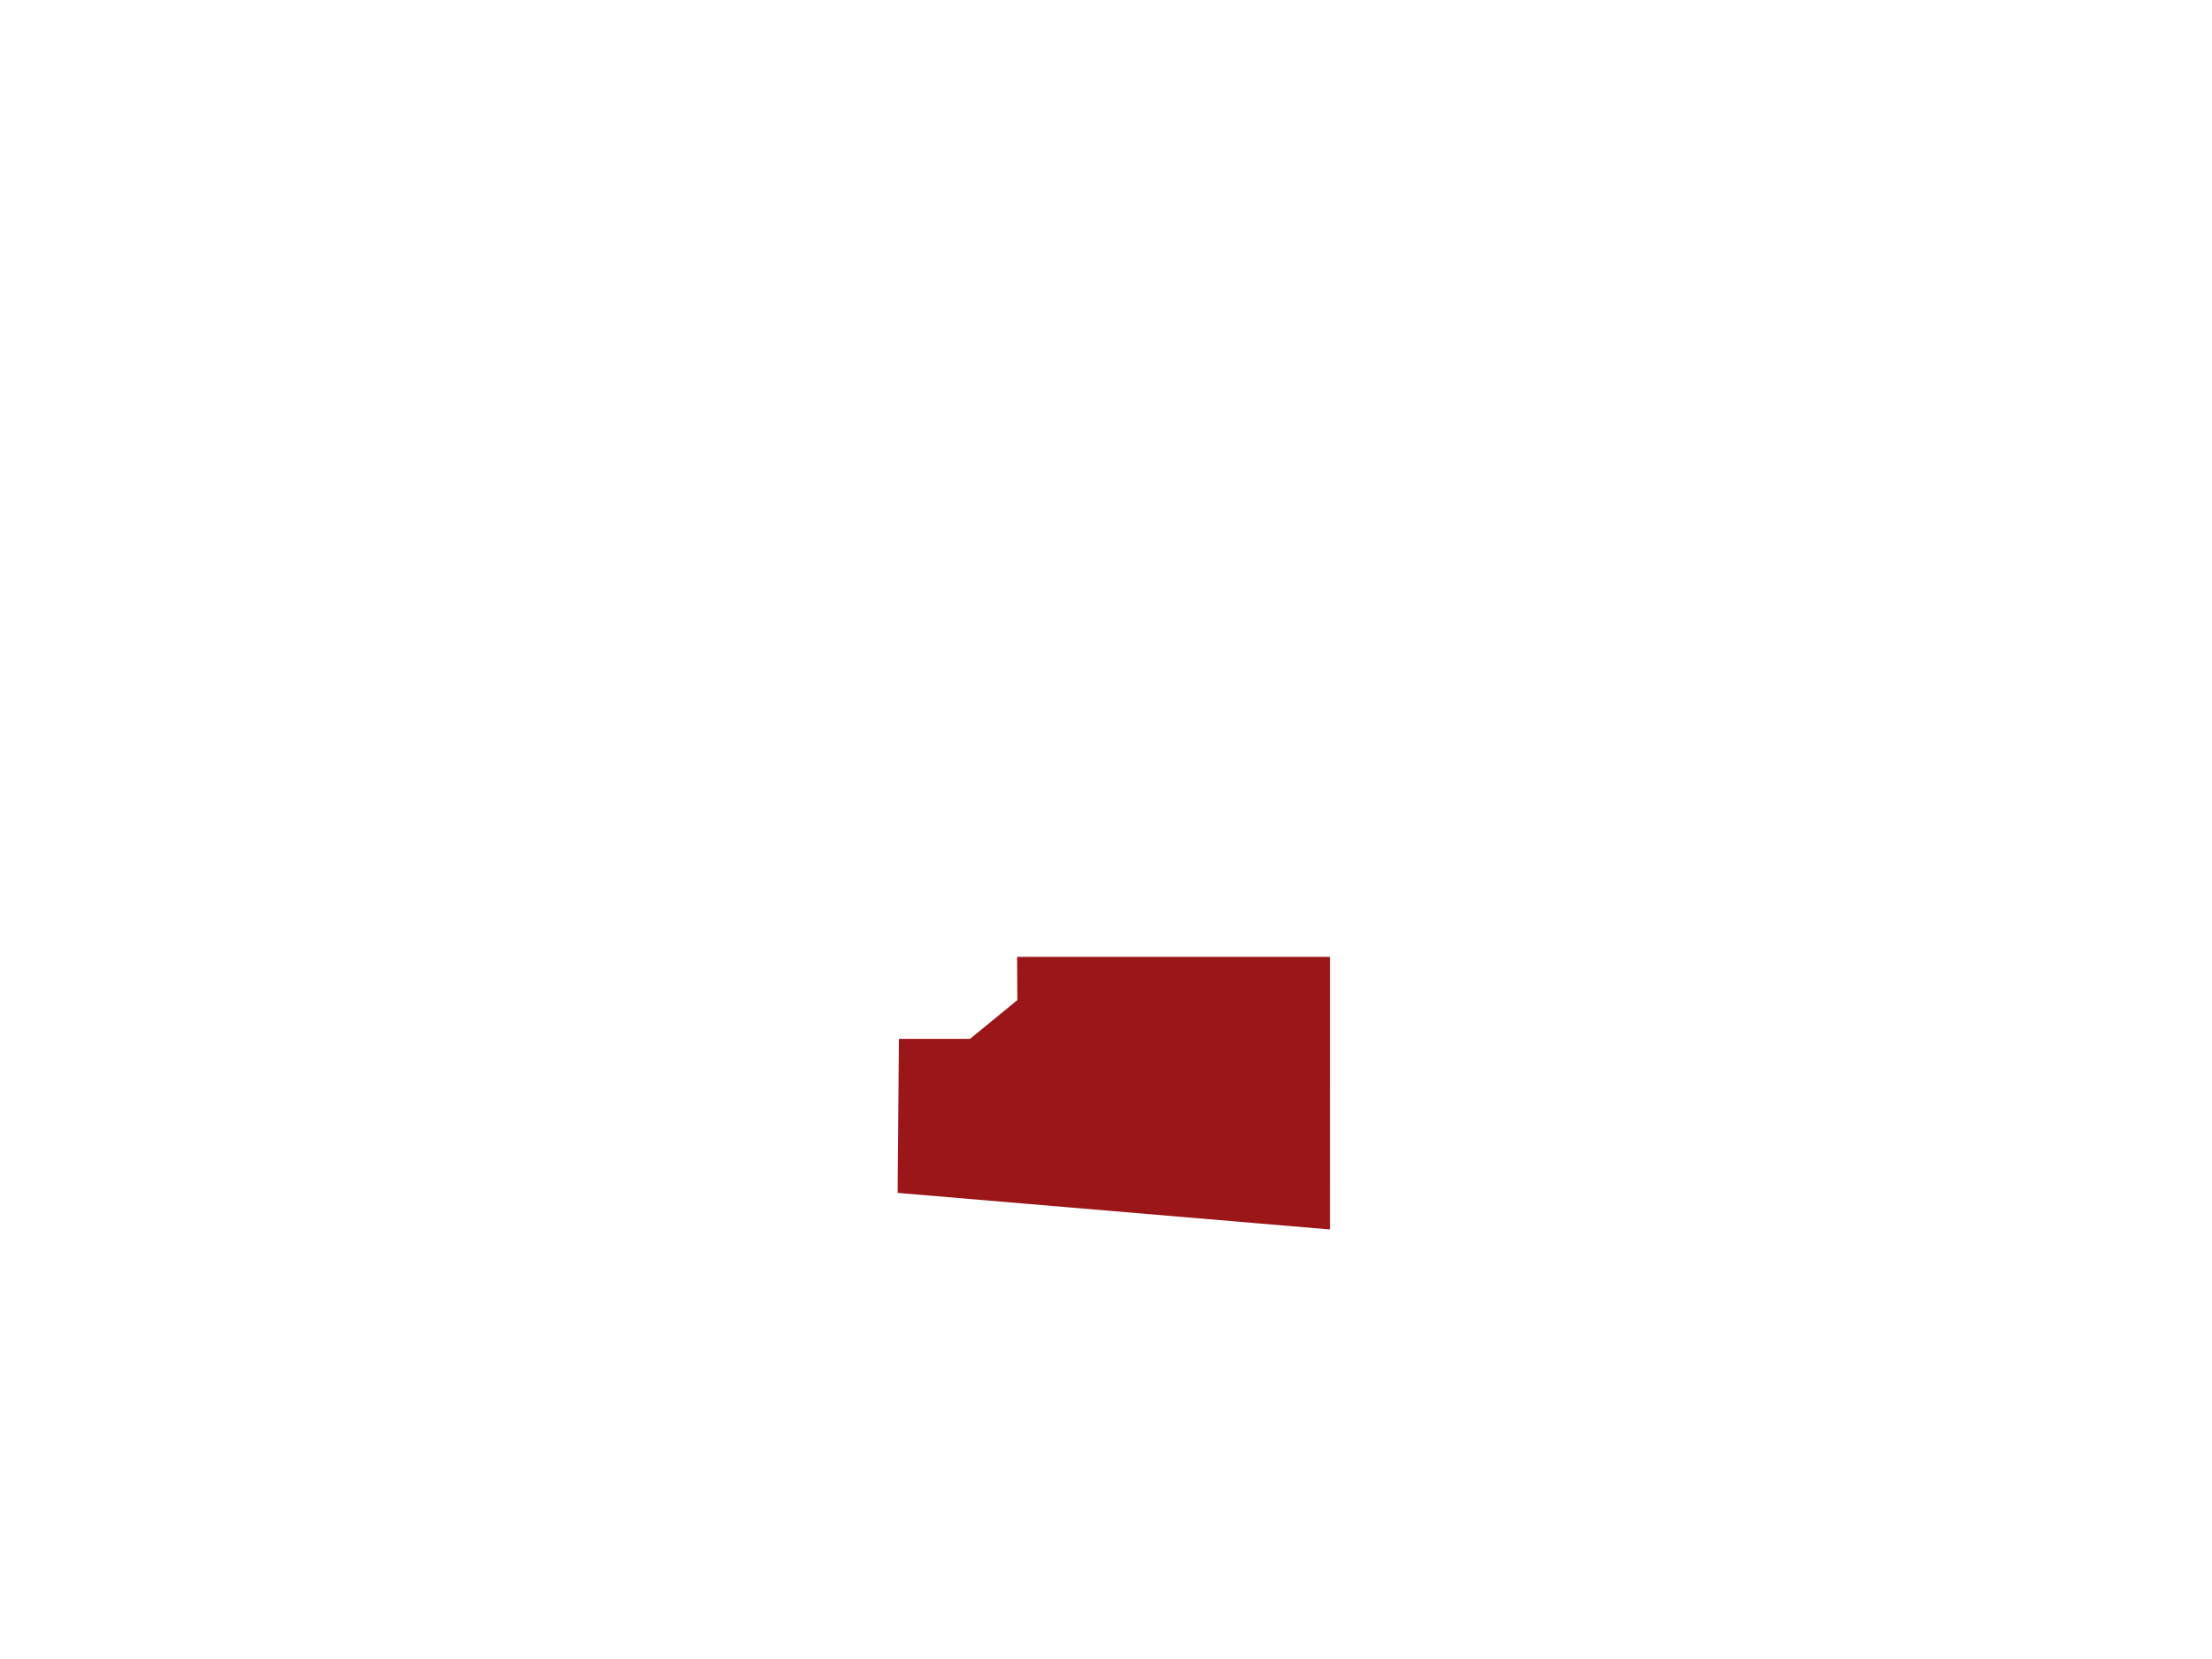 <?xml version="1.0" encoding="utf-8"?>
<!-- Generator: Adobe Illustrator 15.1.0, SVG Export Plug-In  -->
<!DOCTYPE svg PUBLIC "-//W3C//DTD SVG 1.1//EN" "http://www.w3.org/Graphics/SVG/1.1/DTD/svg11.dtd">
<svg version="1.1"
	 xmlns="http://www.w3.org/2000/svg" xmlns:xlink="http://www.w3.org/1999/xlink" xmlns:a="http://ns.adobe.com/AdobeSVGViewerExtensions/3.0/"
	 x="0px" y="0px" width="1024px" height="768px" viewBox="-347.104 -90.547 1024 768"
	 overflow="visible" enable-background="new -347.104 -90.547 1024 768" xml:space="preserve">
<defs>
</defs>
<polygon fill="#9B1619" points="268.586,478.607 68.441,461.683 69.04,390.389 101.927,390.389 123.846,372.438 123.737,352.42 
	268.576,352.42 "/>
<polyline fill="none" points="643.01,0.328 643.01,452.223 346.439,452.223 346.439,428.534 317.793,411.934 291.654,412.766 
	271.586,438.489 271.586,452.223 271.586,481.872 65.441,464.44 65.441,451.995 66.068,387.389 100.855,387.389 120.838,371.024 
	120.309,272.143 87.115,241.691 0,241.098 0,138.584 86.72,138.584 86.72,174.799 383.555,175.25 383.555,138.584 548.387,138.584 
	548.387,181.379 618.629,181.379 619.027,138.725 573.91,138.75 573.752,0 645.939,0.098 "/>
</svg>
